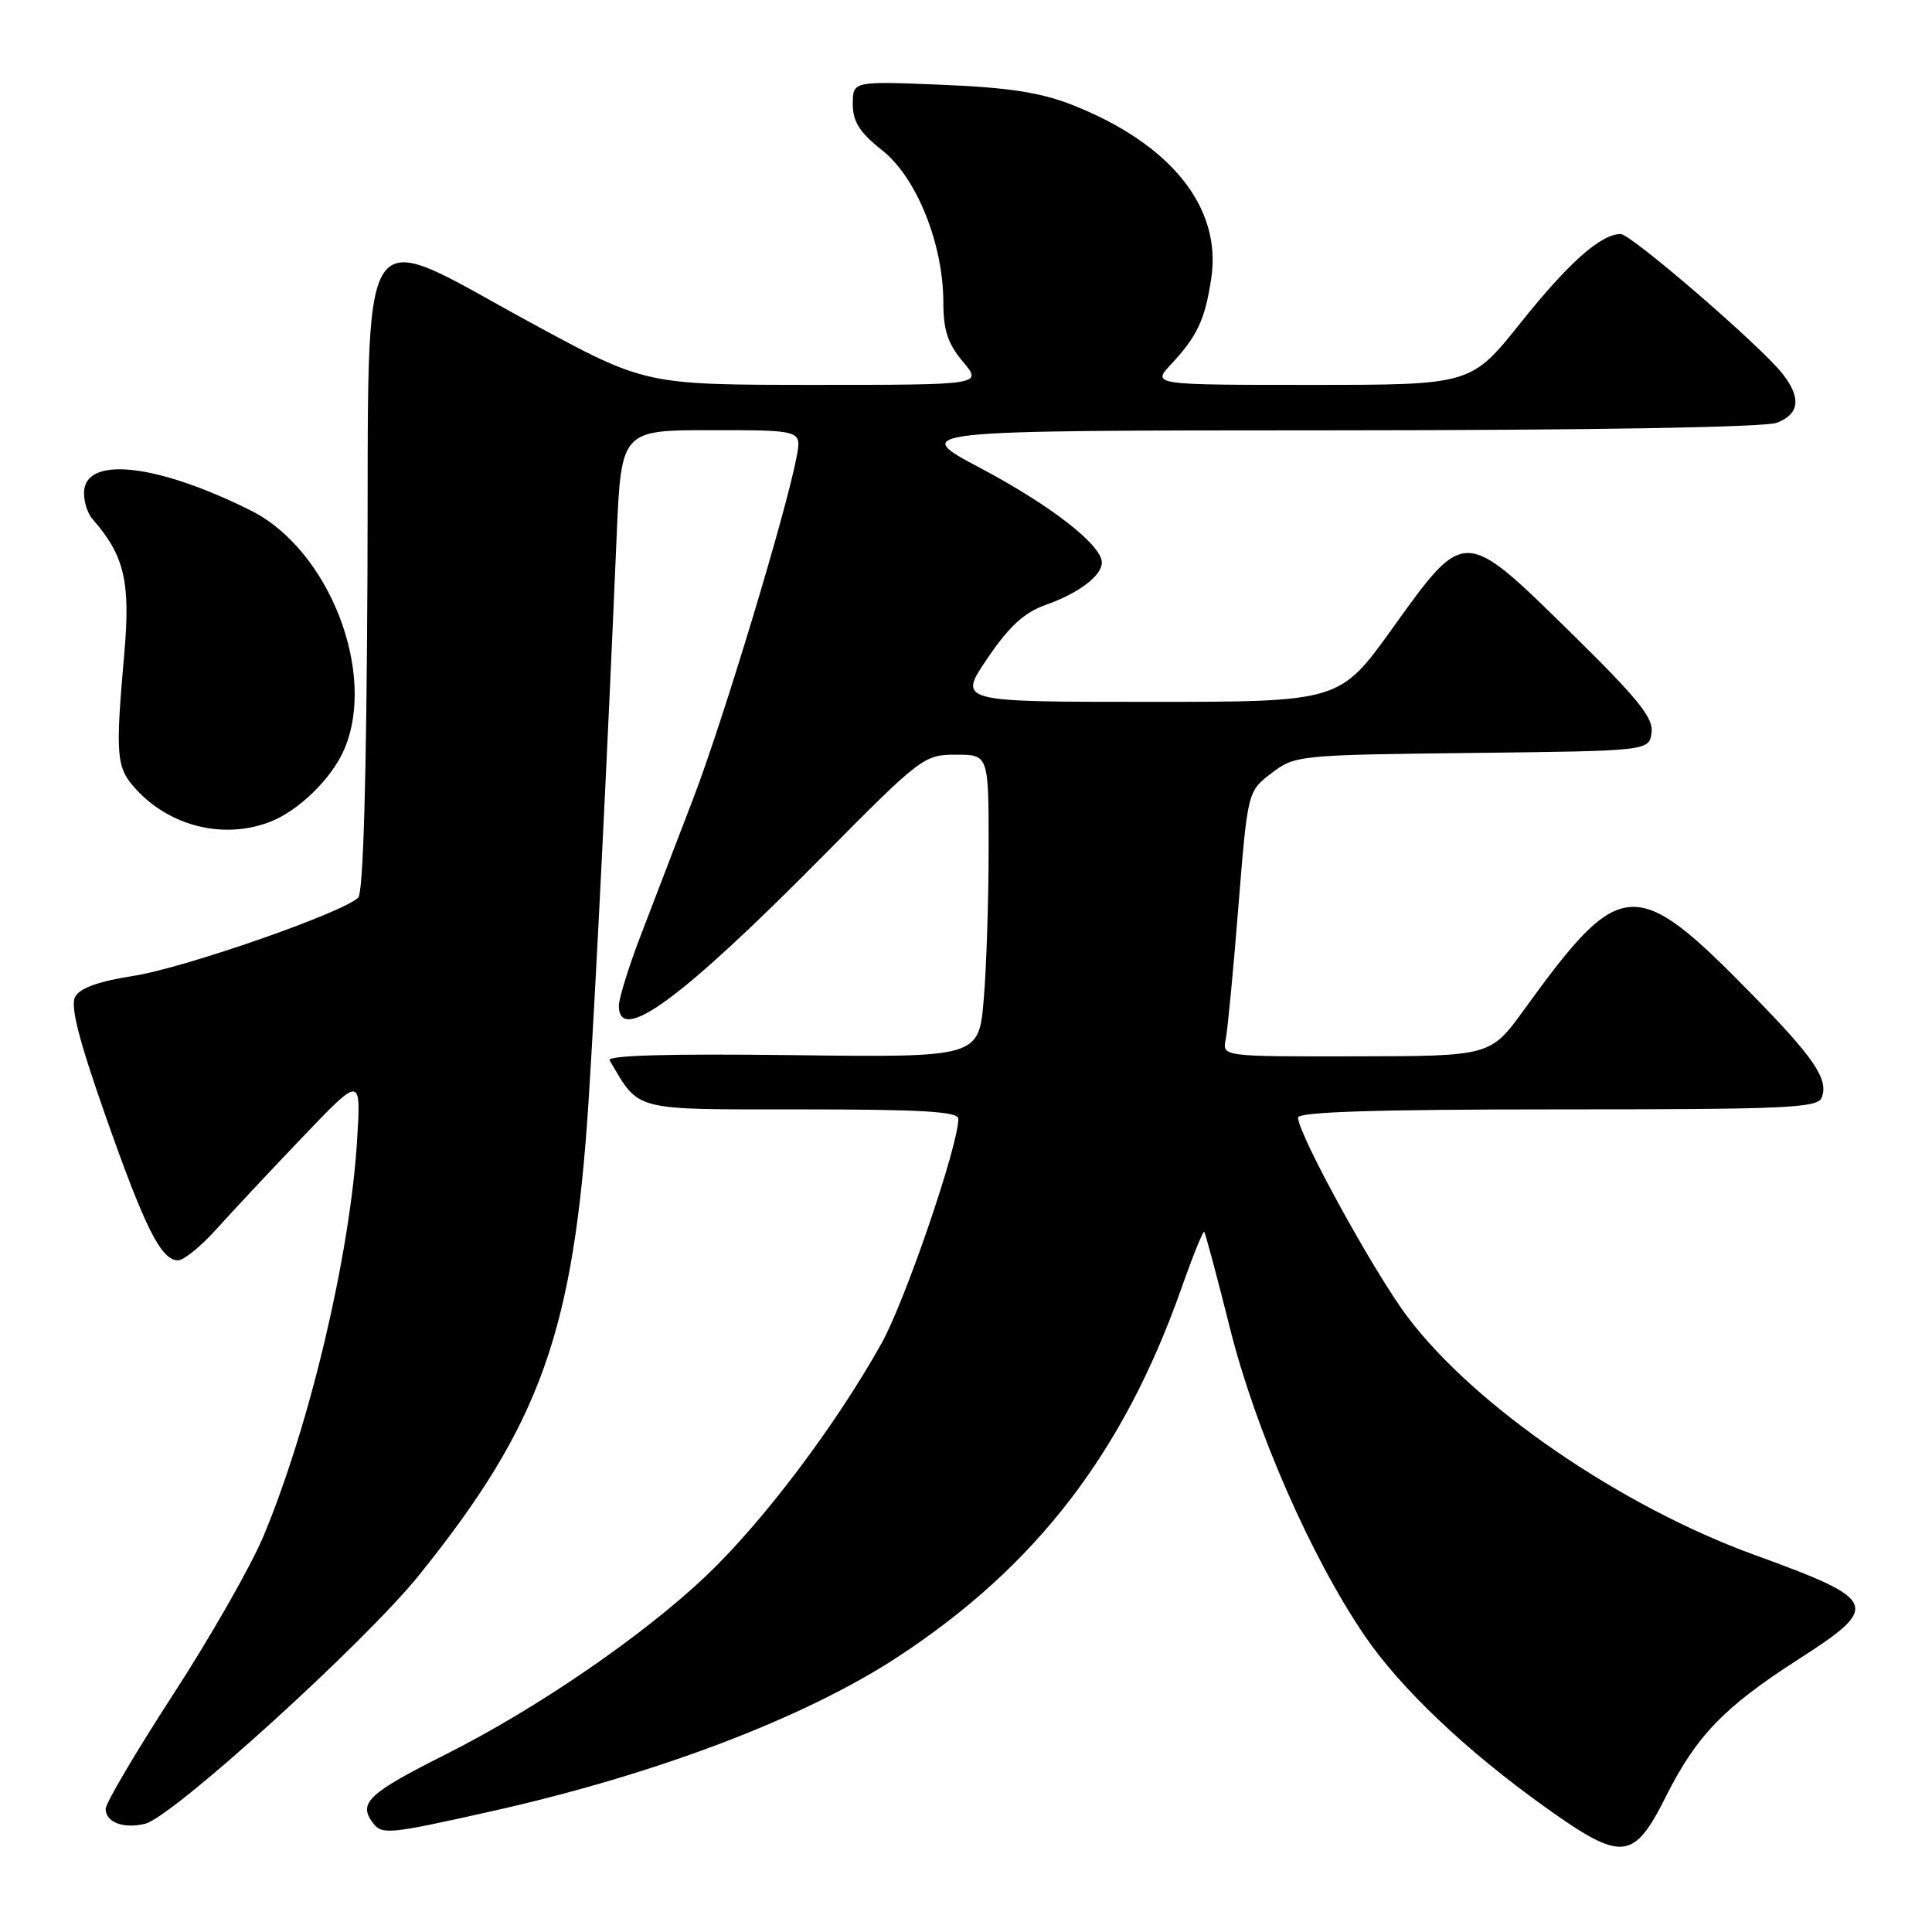 <?xml version="1.0" encoding="UTF-8" standalone="no"?>
<!DOCTYPE svg PUBLIC "-//W3C//DTD SVG 1.1//EN" "http://www.w3.org/Graphics/SVG/1.1/DTD/svg11.dtd" >
<svg xmlns="http://www.w3.org/2000/svg" xmlns:xlink="http://www.w3.org/1999/xlink" version="1.1" viewBox="0 0 256 256">
 <g >
 <path fill="currentColor"
d=" M 220.73 238.07 C 224.78 230.00 228.46 226.19 238.25 219.90 C 249.30 212.81 248.98 212.03 232.53 206.05 C 214.79 199.62 195.43 186.34 186.51 174.50 C 182.10 168.66 172.00 150.26 172.00 148.09 C 172.00 147.33 182.33 147.00 206.39 147.00 C 236.75 147.00 240.86 146.82 241.39 145.43 C 242.32 143.01 240.40 140.18 232.12 131.73 C 216.65 115.93 214.78 116.06 202.00 133.72 C 197.50 139.94 197.50 139.94 179.73 139.97 C 161.96 140.00 161.96 140.00 162.41 137.75 C 162.66 136.51 163.42 128.61 164.09 120.18 C 165.32 104.86 165.32 104.86 168.48 102.45 C 171.58 100.08 172.05 100.03 195.07 99.77 C 218.50 99.50 218.50 99.50 218.84 97.08 C 219.12 95.13 217.05 92.58 208.08 83.77 C 193.91 69.87 194.12 69.87 184.51 83.25 C 177.51 93.00 177.51 93.00 152.22 93.00 C 126.93 93.00 126.93 93.00 130.83 87.25 C 133.75 82.95 135.72 81.15 138.62 80.13 C 142.94 78.60 146.00 76.28 146.00 74.54 C 146.00 72.23 139.27 66.99 130.00 62.07 C 120.50 57.04 120.50 57.04 176.68 57.02 C 210.72 57.01 233.88 56.62 235.43 56.02 C 238.45 54.88 238.70 52.71 236.19 49.52 C 233.30 45.83 216.11 31.00 214.74 31.01 C 212.12 31.02 207.85 34.81 201.51 42.75 C 194.92 51.00 194.92 51.00 173.77 51.00 C 152.63 51.00 152.63 51.00 155.19 48.25 C 158.65 44.54 159.68 42.34 160.50 36.86 C 161.91 27.46 155.12 19.02 142.00 13.87 C 137.87 12.25 133.57 11.59 124.75 11.23 C 113.00 10.75 113.00 10.75 113.00 13.79 C 113.00 16.13 113.90 17.55 116.91 19.93 C 121.47 23.54 125.00 32.35 125.00 40.12 C 125.00 43.75 125.60 45.56 127.59 47.92 C 130.18 51.00 130.18 51.00 107.84 51.00 C 85.50 50.99 85.50 50.99 70.50 42.85 C 46.86 30.02 48.91 26.90 48.69 76.20 C 48.56 103.42 48.14 118.26 47.46 118.94 C 45.47 120.93 24.44 128.26 17.68 129.31 C 13.06 130.03 10.57 130.93 9.95 132.09 C 9.30 133.31 10.45 137.82 14.00 147.91 C 19.24 162.79 21.35 167.00 23.60 167.00 C 24.36 167.00 26.67 165.11 28.74 162.80 C 30.81 160.50 35.95 155.00 40.17 150.59 C 47.84 142.57 47.84 142.57 47.32 151.04 C 46.39 166.23 41.08 188.74 34.93 203.51 C 33.30 207.42 27.93 216.85 22.98 224.47 C 18.04 232.08 14.00 238.93 14.00 239.69 C 14.00 241.47 16.40 242.37 19.25 241.65 C 22.90 240.74 48.38 217.60 55.54 208.70 C 71.65 188.69 76.03 176.40 78.00 145.74 C 78.94 130.96 80.46 100.45 81.70 71.25 C 82.31 57.00 82.31 57.00 94.26 57.00 C 106.22 57.00 106.22 57.00 105.57 60.46 C 104.21 67.72 95.87 95.30 91.91 105.67 C 89.63 111.63 86.47 119.88 84.88 124.00 C 83.30 128.12 82.01 132.29 82.00 133.25 C 81.99 138.48 90.18 132.49 108.92 113.56 C 122.04 100.30 122.43 100.00 126.67 100.00 C 131.00 100.00 131.00 100.00 131.00 112.35 C 131.00 119.14 130.71 128.17 130.35 132.41 C 129.70 140.12 129.70 140.12 104.94 139.81 C 88.63 139.61 80.39 139.84 80.78 140.50 C 84.81 147.32 83.57 147.00 106.19 147.00 C 122.18 147.00 127.00 147.29 126.99 148.25 C 126.96 151.87 119.91 172.48 116.78 178.05 C 110.71 188.91 101.07 201.68 93.57 208.80 C 85.19 216.76 71.09 226.43 58.99 232.50 C 48.88 237.58 47.47 238.89 49.34 241.45 C 50.59 243.16 51.34 243.09 65.06 240.02 C 86.87 235.14 106.53 227.68 118.93 219.57 C 137.24 207.58 148.85 192.51 156.54 170.72 C 158.04 166.45 159.41 163.07 159.56 163.23 C 159.72 163.39 161.26 169.14 162.98 176.01 C 166.36 189.49 173.69 206.24 180.79 216.69 C 185.56 223.71 194.33 232.03 204.86 239.54 C 214.93 246.72 216.46 246.57 220.73 238.07 Z  M 35.68 108.94 C 39.52 107.49 43.96 103.17 45.62 99.28 C 49.96 89.15 43.58 72.83 33.26 67.66 C 21.21 61.63 11.79 60.42 11.17 64.83 C 10.99 66.12 11.50 67.92 12.30 68.83 C 16.47 73.59 17.30 77.10 16.48 86.46 C 15.26 100.31 15.38 101.71 18.07 104.63 C 22.58 109.51 29.61 111.23 35.68 108.94 Z "/>
</g>
</svg>